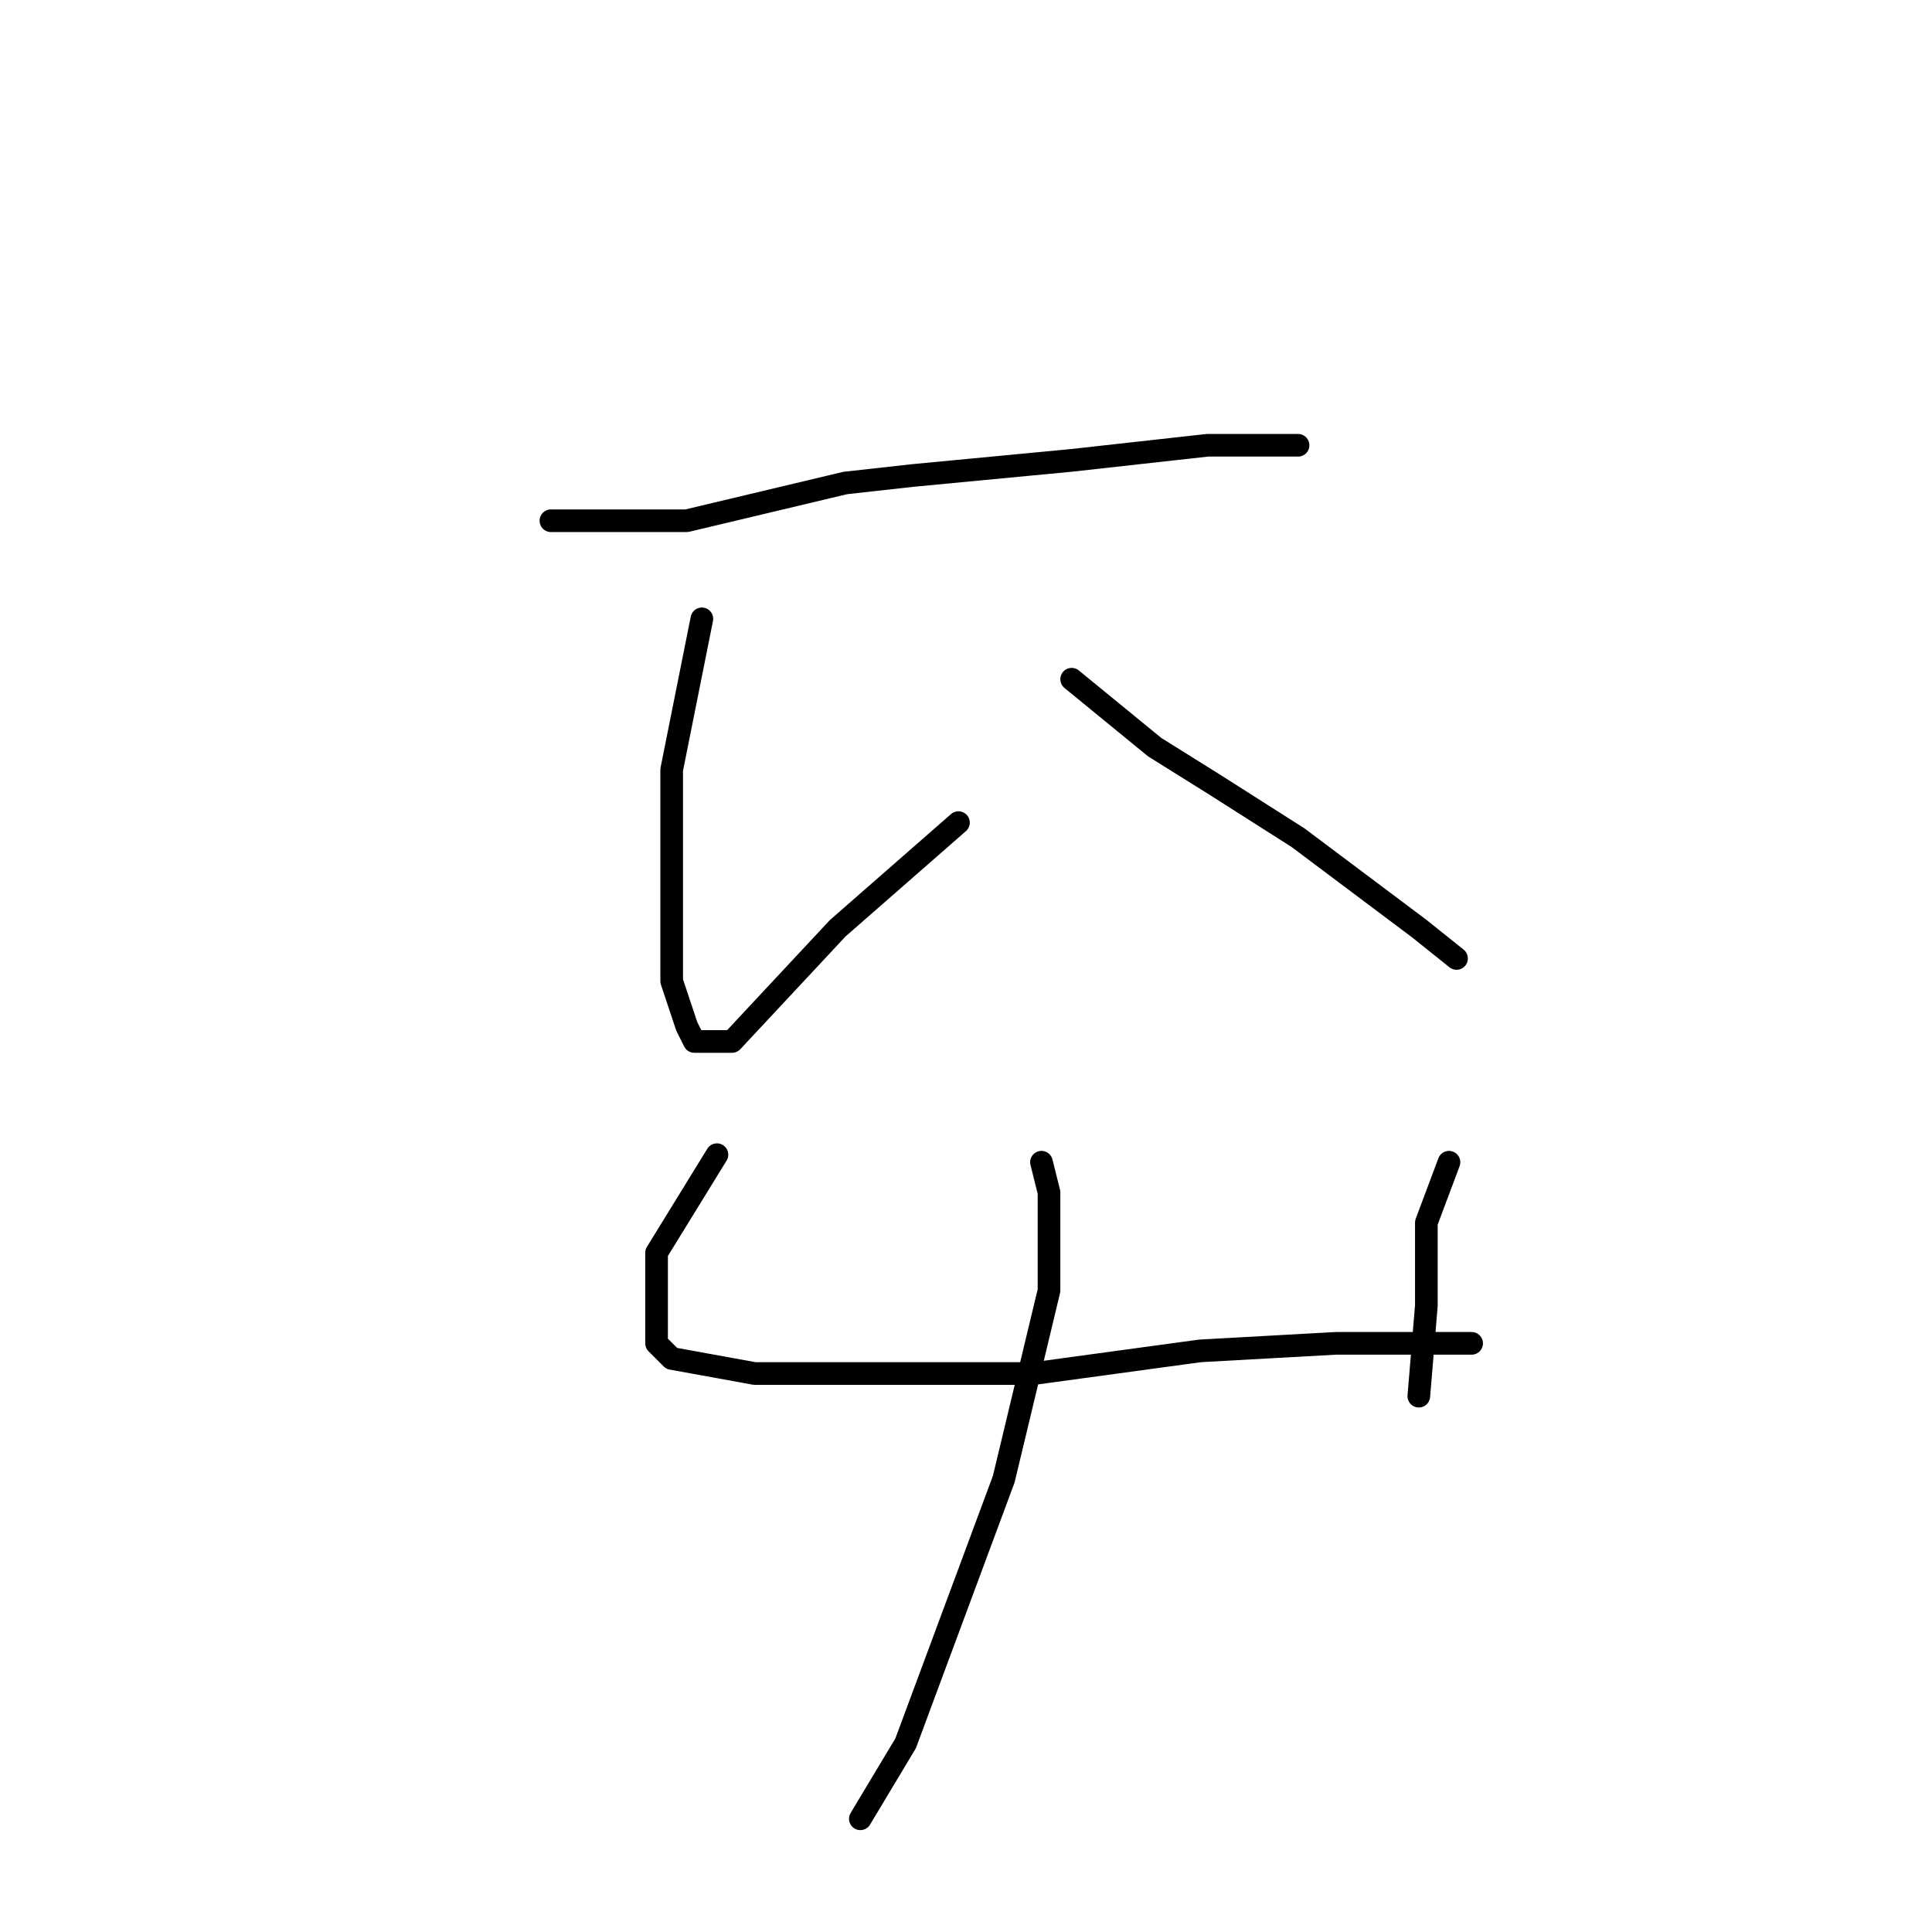 <?xml version="1.0" standalone="no"?>
    <svg width="256" height="256" xmlns="http://www.w3.org/2000/svg" version="1.1">
    <polyline stroke="black" stroke-width="3" stroke-linecap="round" fill="transparent" stroke-linejoin="round" points="73 69 77 69 84 69 91 69 112 64 121 63 142 61 160 59 170 59 172 59 172 59 " />
        <polyline stroke="black" stroke-width="3" stroke-linecap="round" fill="transparent" stroke-linejoin="round" points="93 82 89 102 89 108 89 126 89 130 91 136 92 138 93 138 97 138 111 123 127 109 127 109 " />
        <polyline stroke="black" stroke-width="3" stroke-linecap="round" fill="transparent" stroke-linejoin="round" points="142 90 153 99 161 104 172 111 188 123 193 127 193 127 " />
        <polyline stroke="black" stroke-width="3" stroke-linecap="round" fill="transparent" stroke-linejoin="round" points="95 153 87 166 87 170 87 172 87 176 87 178 89 180 100 182 117 182 137 182 159 179 177 178 191 178 195 178 195 178 " />
        <polyline stroke="black" stroke-width="3" stroke-linecap="round" fill="transparent" stroke-linejoin="round" points="192 154 189 162 189 173 188 185 188 185 " />
        <polyline stroke="black" stroke-width="3" stroke-linecap="round" fill="transparent" stroke-linejoin="round" points="138 154 139 158 139 171 133 196 120 231 114 241 114 241 " />
        </svg>